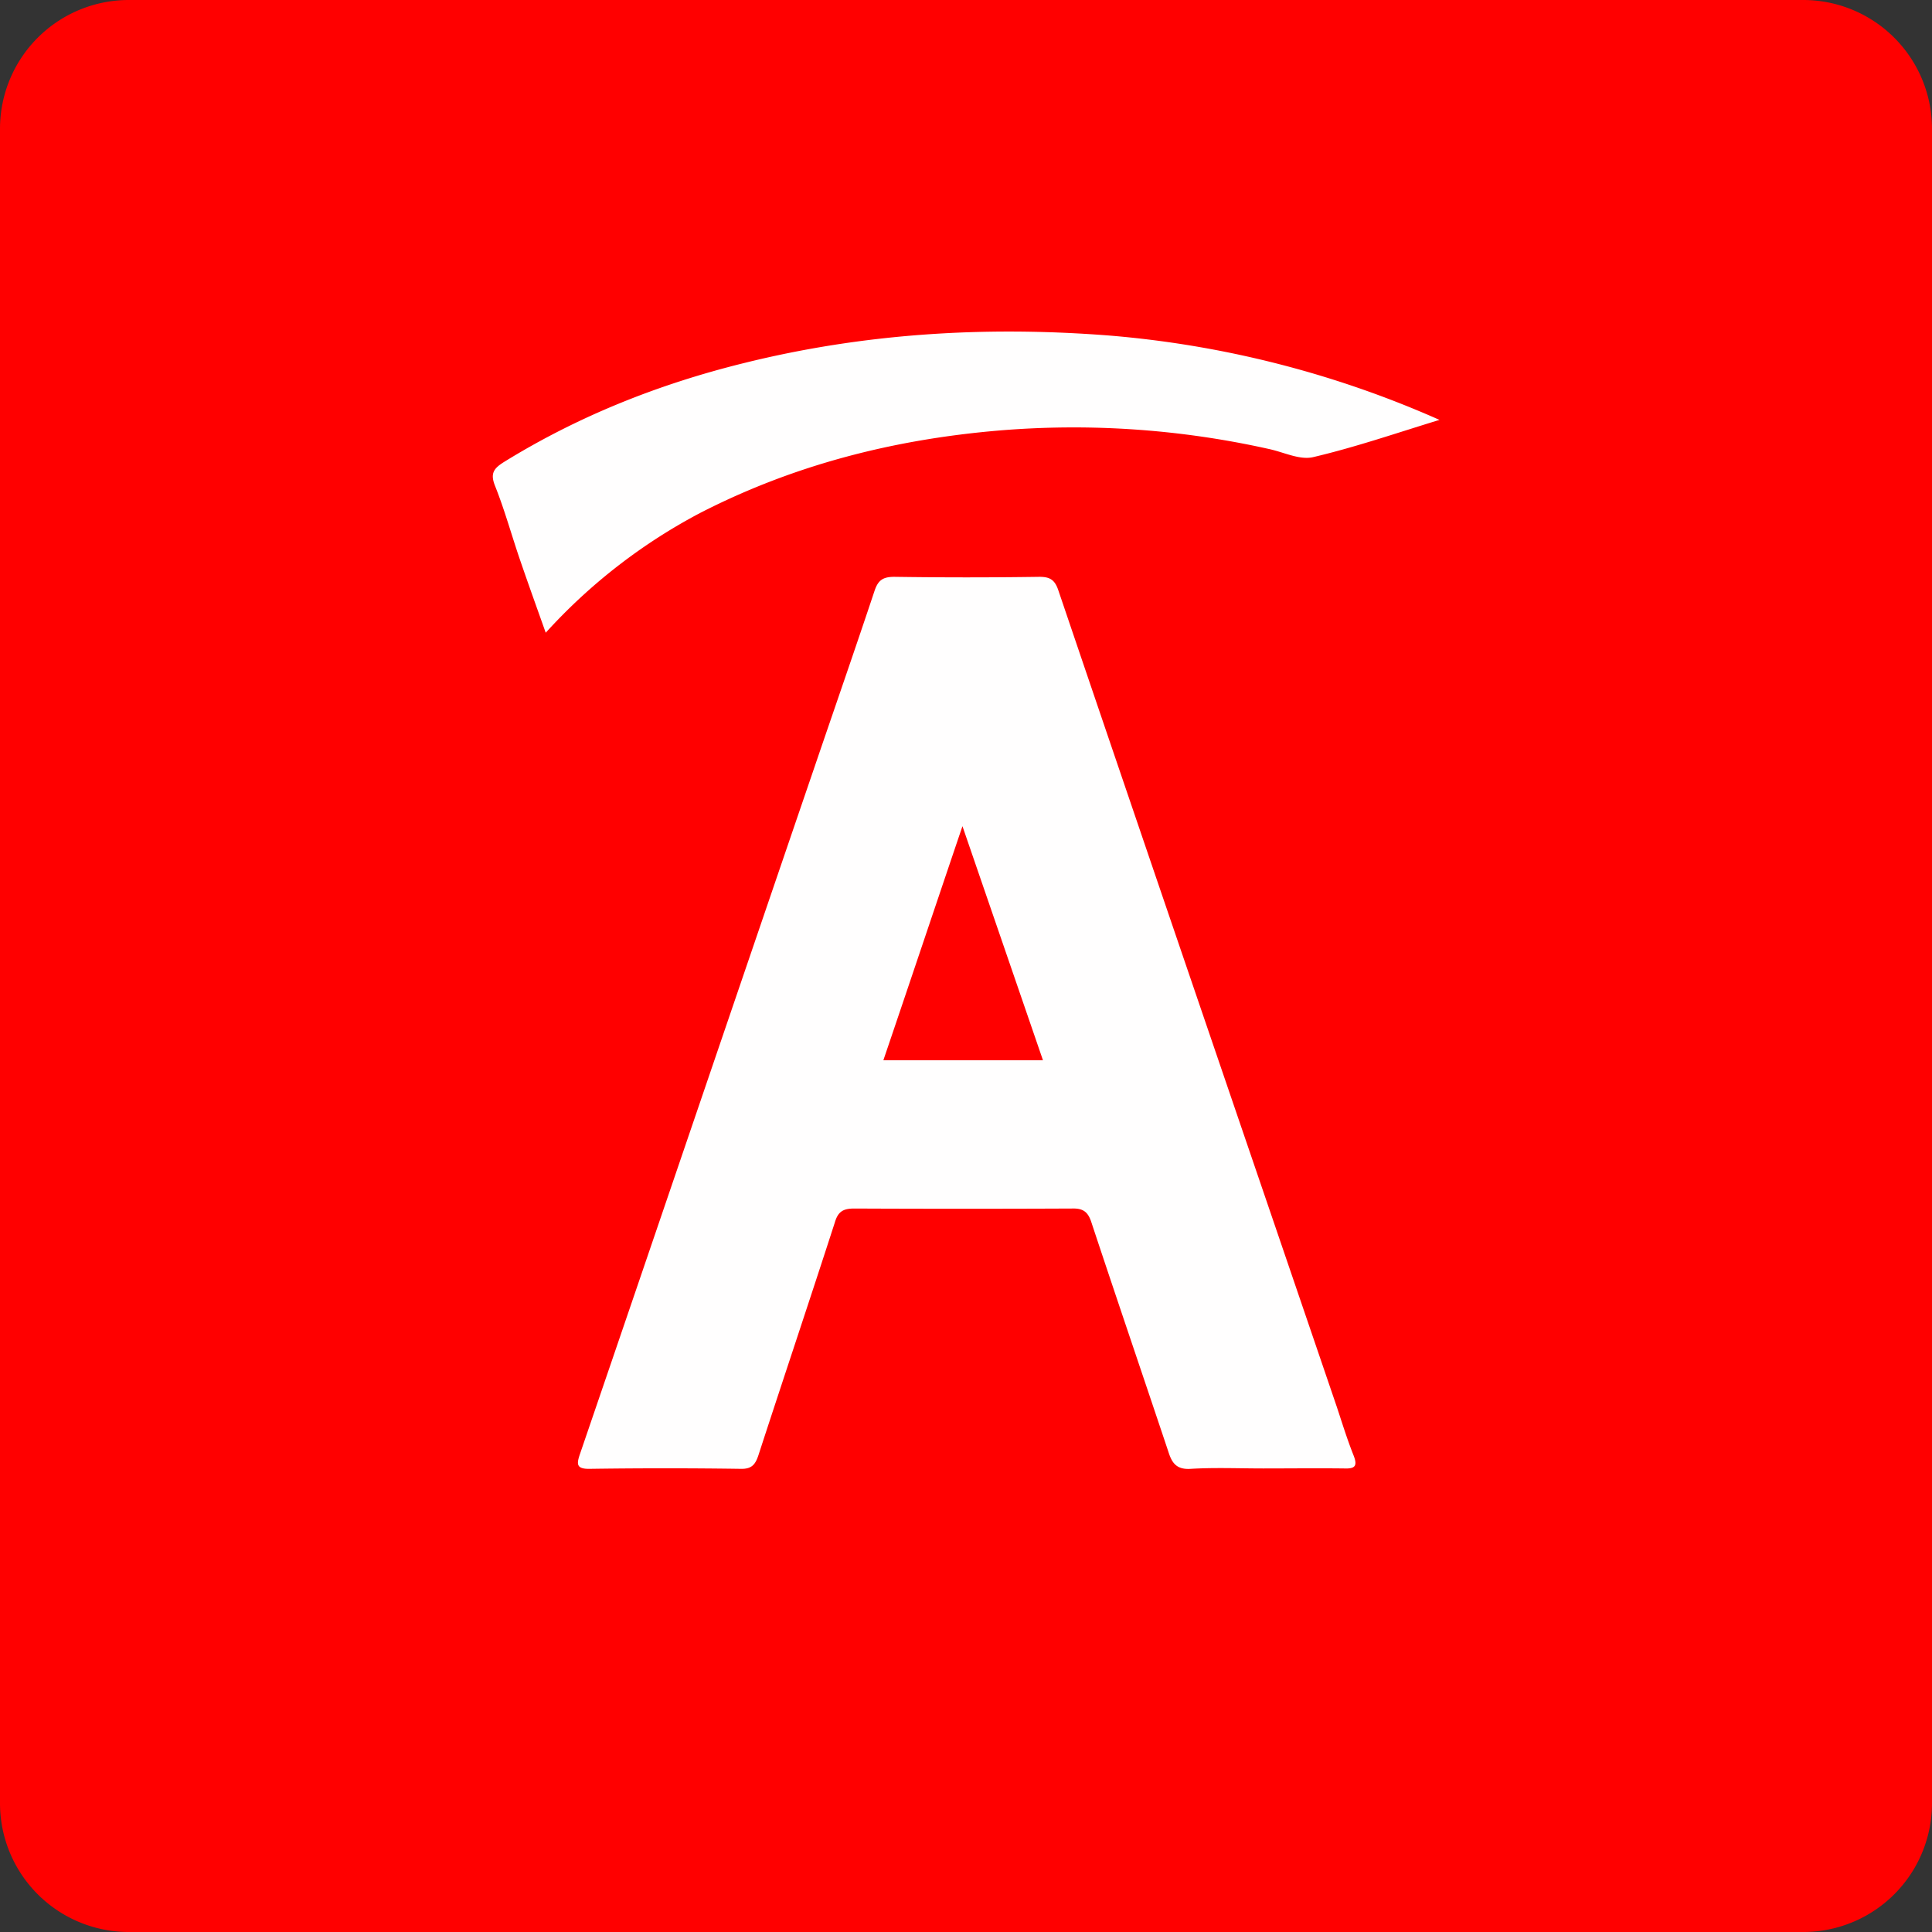 <svg width="30" height="30" fill="none" xmlns="http://www.w3.org/2000/svg">
  <rect width="100%" height="100%" fill="#333333" stroke="none"/>
  <g clip-path="url(#astropay-color-30px__clip0)">
    <path d="M28 0H2a2 2 0 00-2 2v26a2 2 0 002 2h26a2 2 0 002-2V2a2 2 0 00-2-2z" fill="red"/>
    <g clip-path="url(#astropay-color-30px__clip1)" fill="#FFFEFE">
      <path d="M19.615 22.802c-.374 0-.754-.016-1.123.006-.232.016-.298-.1-.353-.276-.396-1.184-.798-2.362-1.19-3.546-.054-.171-.132-.226-.308-.22-1.123.005-2.252.005-3.376 0-.176 0-.253.049-.303.22-.39 1.206-.793 2.406-1.184 3.607-.05.154-.11.22-.28.215a82.619 82.619 0 00-2.336 0c-.22.005-.209-.077-.154-.237 1.217-3.558 2.429-7.12 3.646-10.679.308-.903.622-1.806.925-2.715.055-.165.127-.22.309-.22a76.74 76.74 0 002.252 0c.16 0 .237.044.292.204 1.437 4.235 2.886 8.464 4.329 12.694.082.248.16.501.259.749.066.17.01.204-.15.198-.429-.005-.842 0-1.255 0zm-3.42-6.339l-1.25-3.634c-.424 1.25-.82 2.434-1.228 3.634h2.478zm6.157-9.943c-.666.204-1.305.424-1.96.578-.21.05-.457-.077-.688-.126a13.91 13.91 0 00-4.191-.287c-1.63.138-3.178.53-4.637 1.278a8.73 8.73 0 00-2.402 1.862c-.137-.386-.264-.738-.385-1.09-.138-.397-.248-.805-.402-1.19-.077-.193-.022-.27.137-.37 1.157-.715 2.407-1.211 3.723-1.536 1.862-.463 3.75-.578 5.662-.43a15.84 15.84 0 015.143 1.311z"/>
    </g>
  </g>
  <defs>
    <clipPath id="astropay-color-30px__clip0">
      <path fill="#fff" d="M0 0h30v30H0z"/>
    </clipPath>
    <clipPath id="astropay-color-30px__clip1">
      <path fill="#fff" transform="translate(7.648 5.148)" d="M0 0h14.704v17.667H0z"/>
    </clipPath>
  </defs>
</svg>
